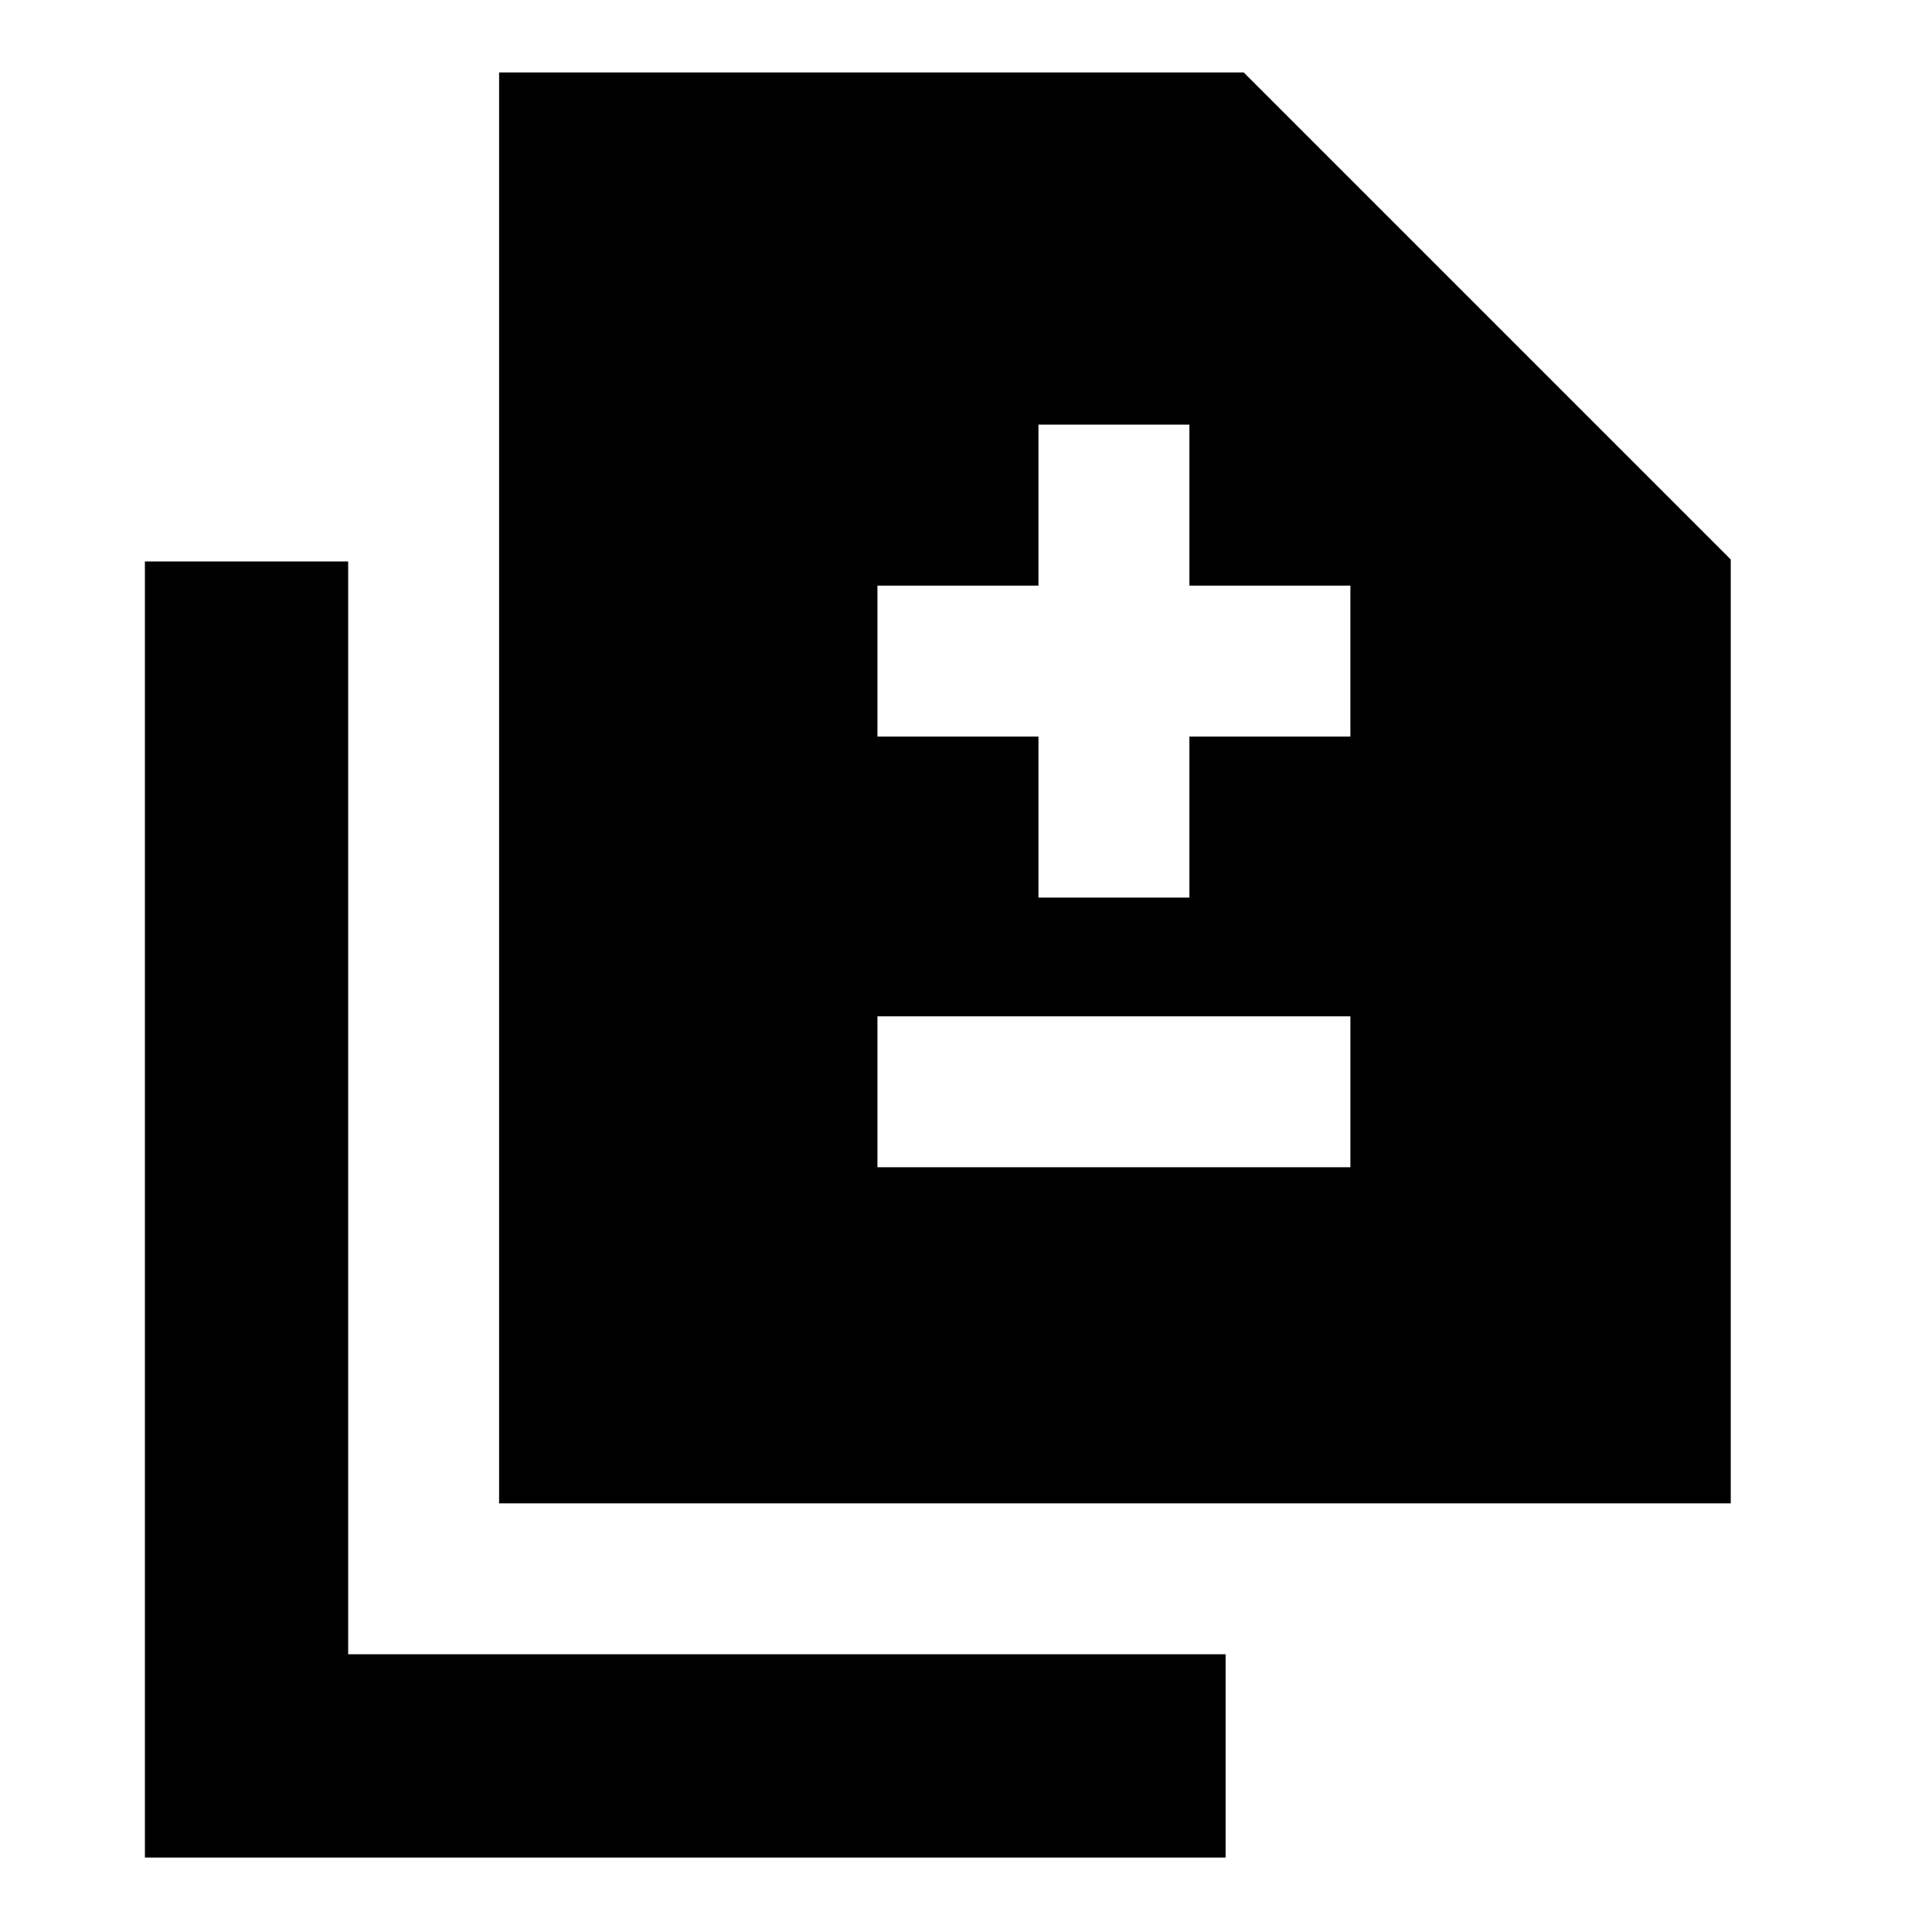 <svg xmlns="http://www.w3.org/2000/svg" height="24" width="24"><path d="M12.9 11.15h1.875v-2h2V7.275h-2v-2H12.9v2h-2V9.15h2Zm-2 3.35h5.875v-1.875H10.9Zm-4.7 4.175V.9h9.25l6.05 6.05v11.725Zm-4.4 4.4v-16.1h2.525V20.55h10.9v2.525Z"/></svg>